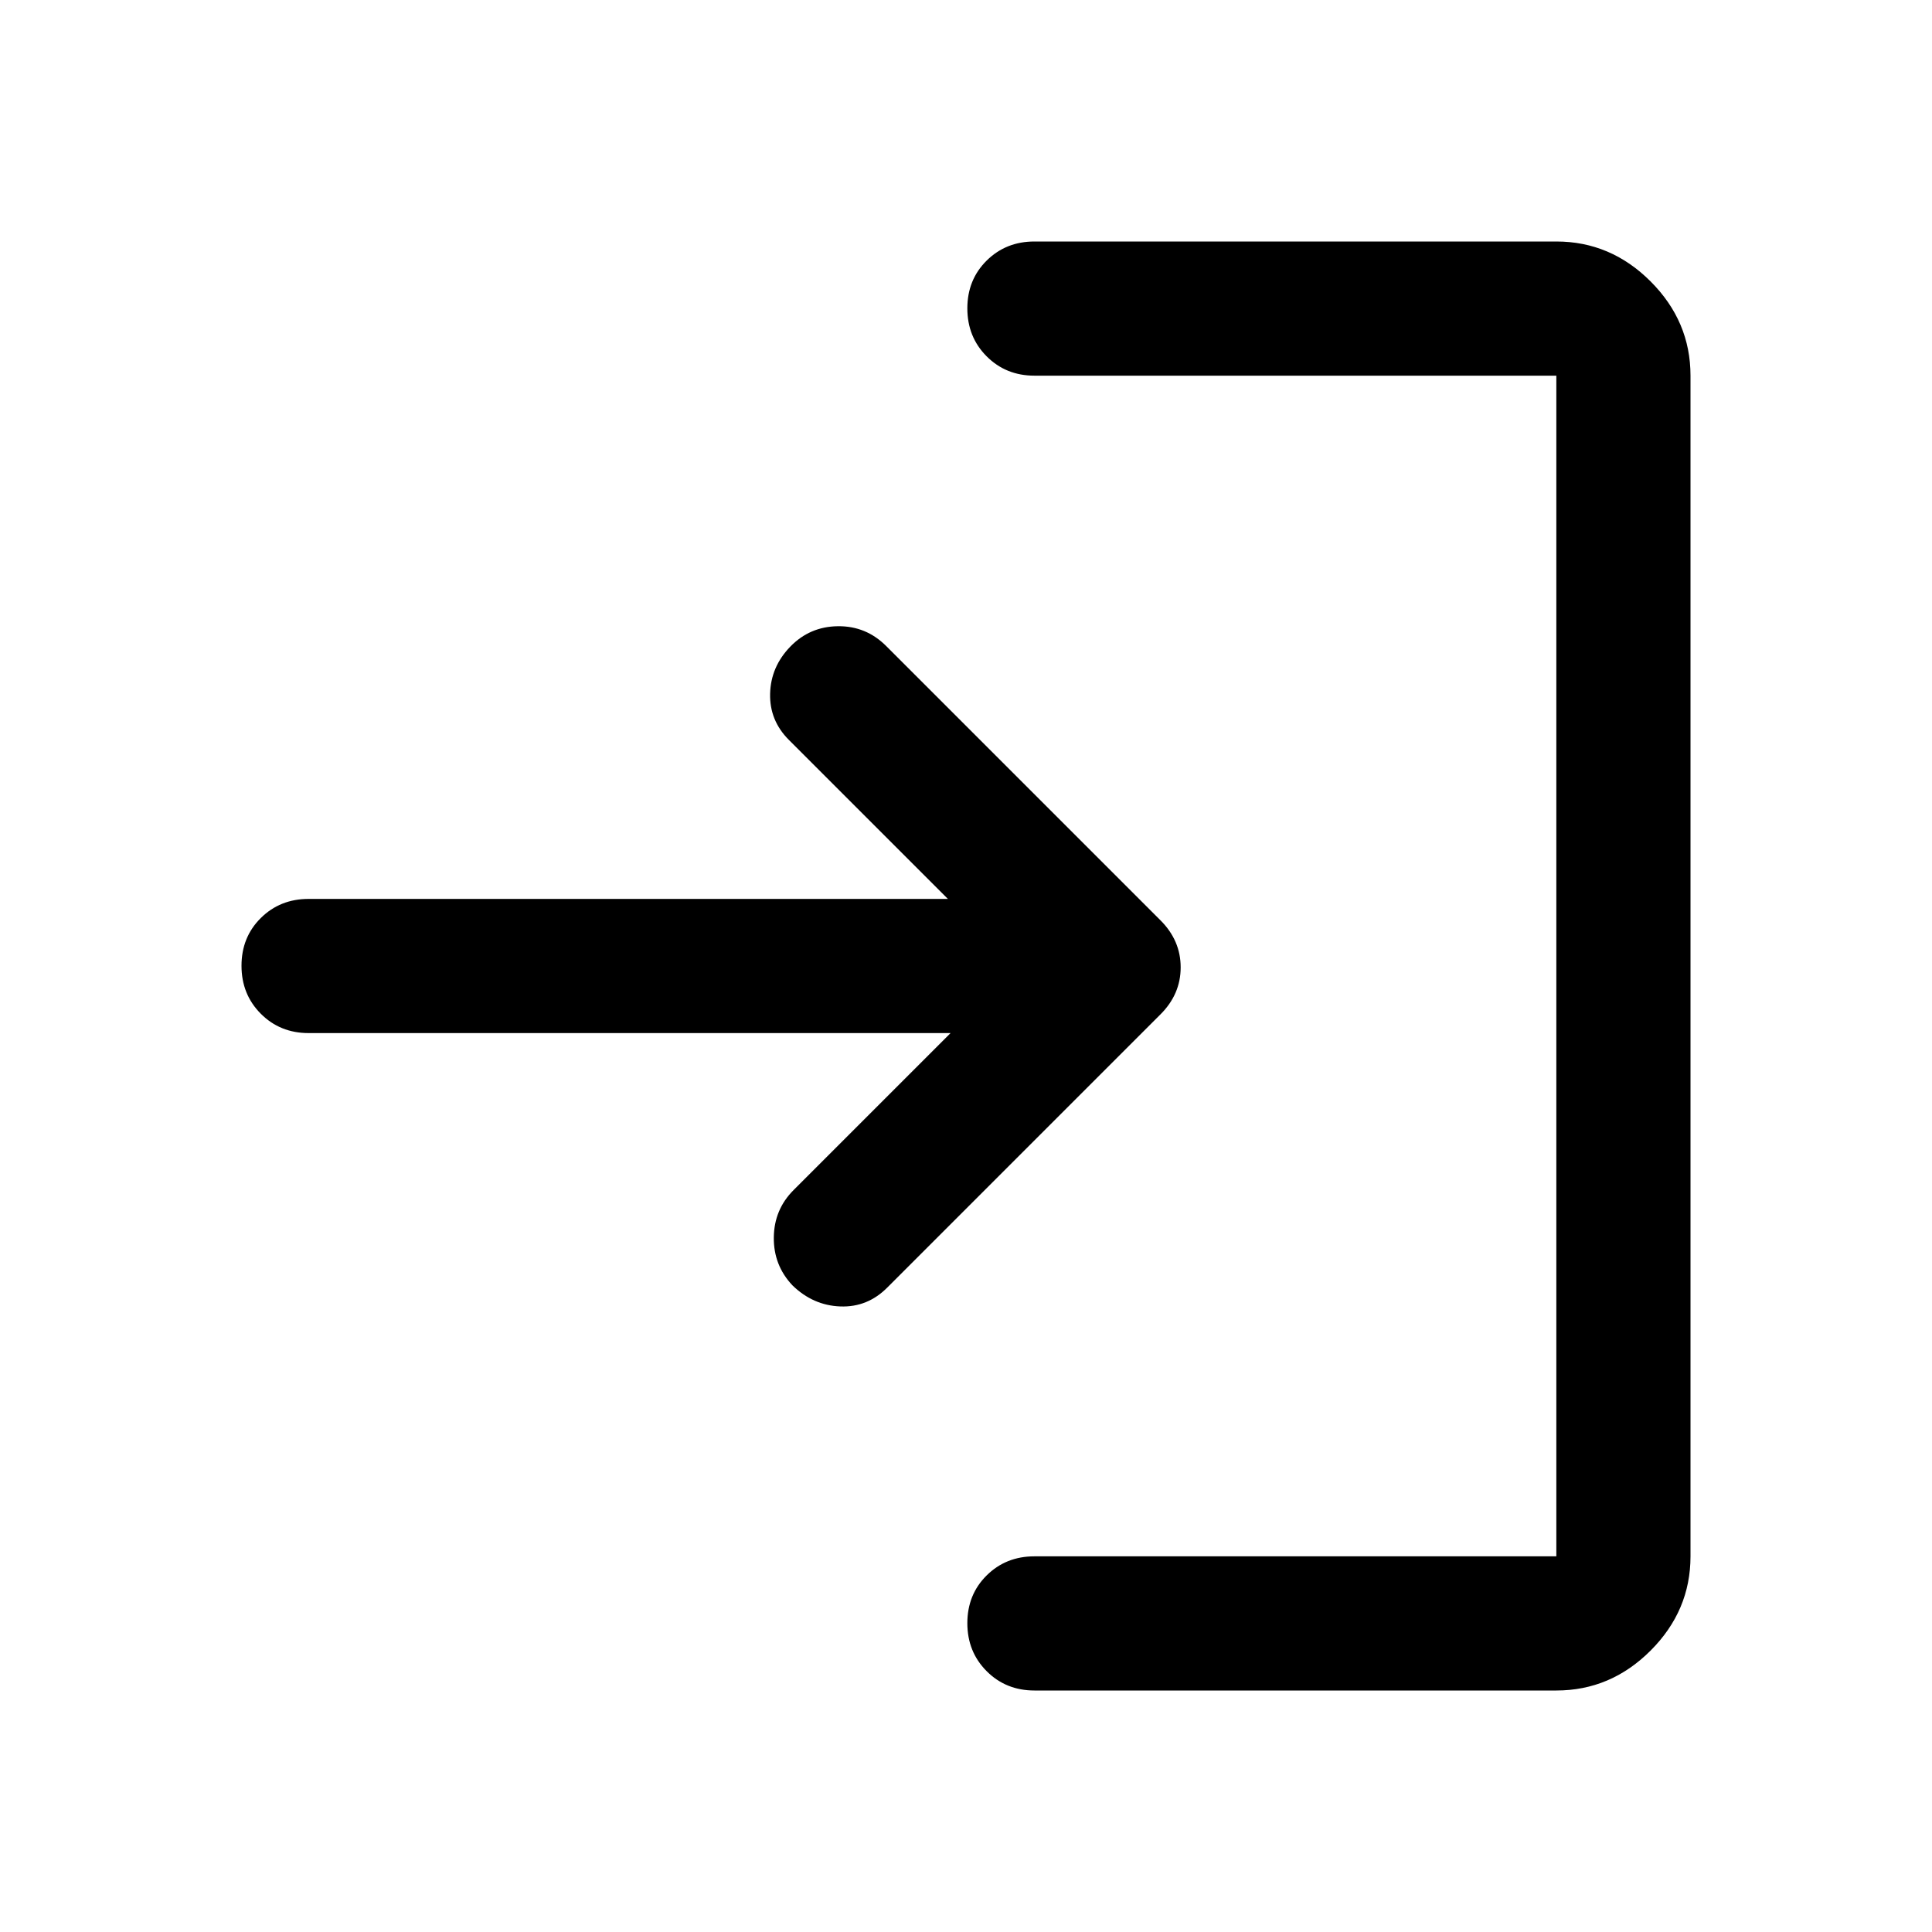 <svg xmlns="http://www.w3.org/2000/svg" height="40" viewBox="0 -960 960 960" width="40"><path d="M514-120q-14.167 0-23.75-9.617t-9.583-23.833q0-14.216 9.583-23.716 9.583-9.5 23.75-9.5h259.334v-586.668H514q-14.167 0-23.75-9.617t-9.583-23.833q0-14.216 9.583-23.716 9.583-9.5 23.75-9.5h259.334q27 0 46.833 19.833T840-773.334v586.668q0 27-19.833 46.833T773.334-120H514Zm-41.666-326.667H153.333q-14.166 0-23.75-9.617Q120-465.901 120-480.117q0-14.216 9.583-23.716 9.584-9.5 23.75-9.5h317.668l-79-79q-9.667-9.667-9.334-23 .334-13.333 10-23.333 9.667-10 23.667-10.167 14-.167 24 9.833l136.333 136.333q10 10 10 23.334 0 13.333-10 23.333L441-320.334q-9.866 10-23.433 9.5-13.566-.5-23.827-10.5-9.406-10-9.239-23.833.166-13.833 9.833-23.5l78-78Z"/></svg>